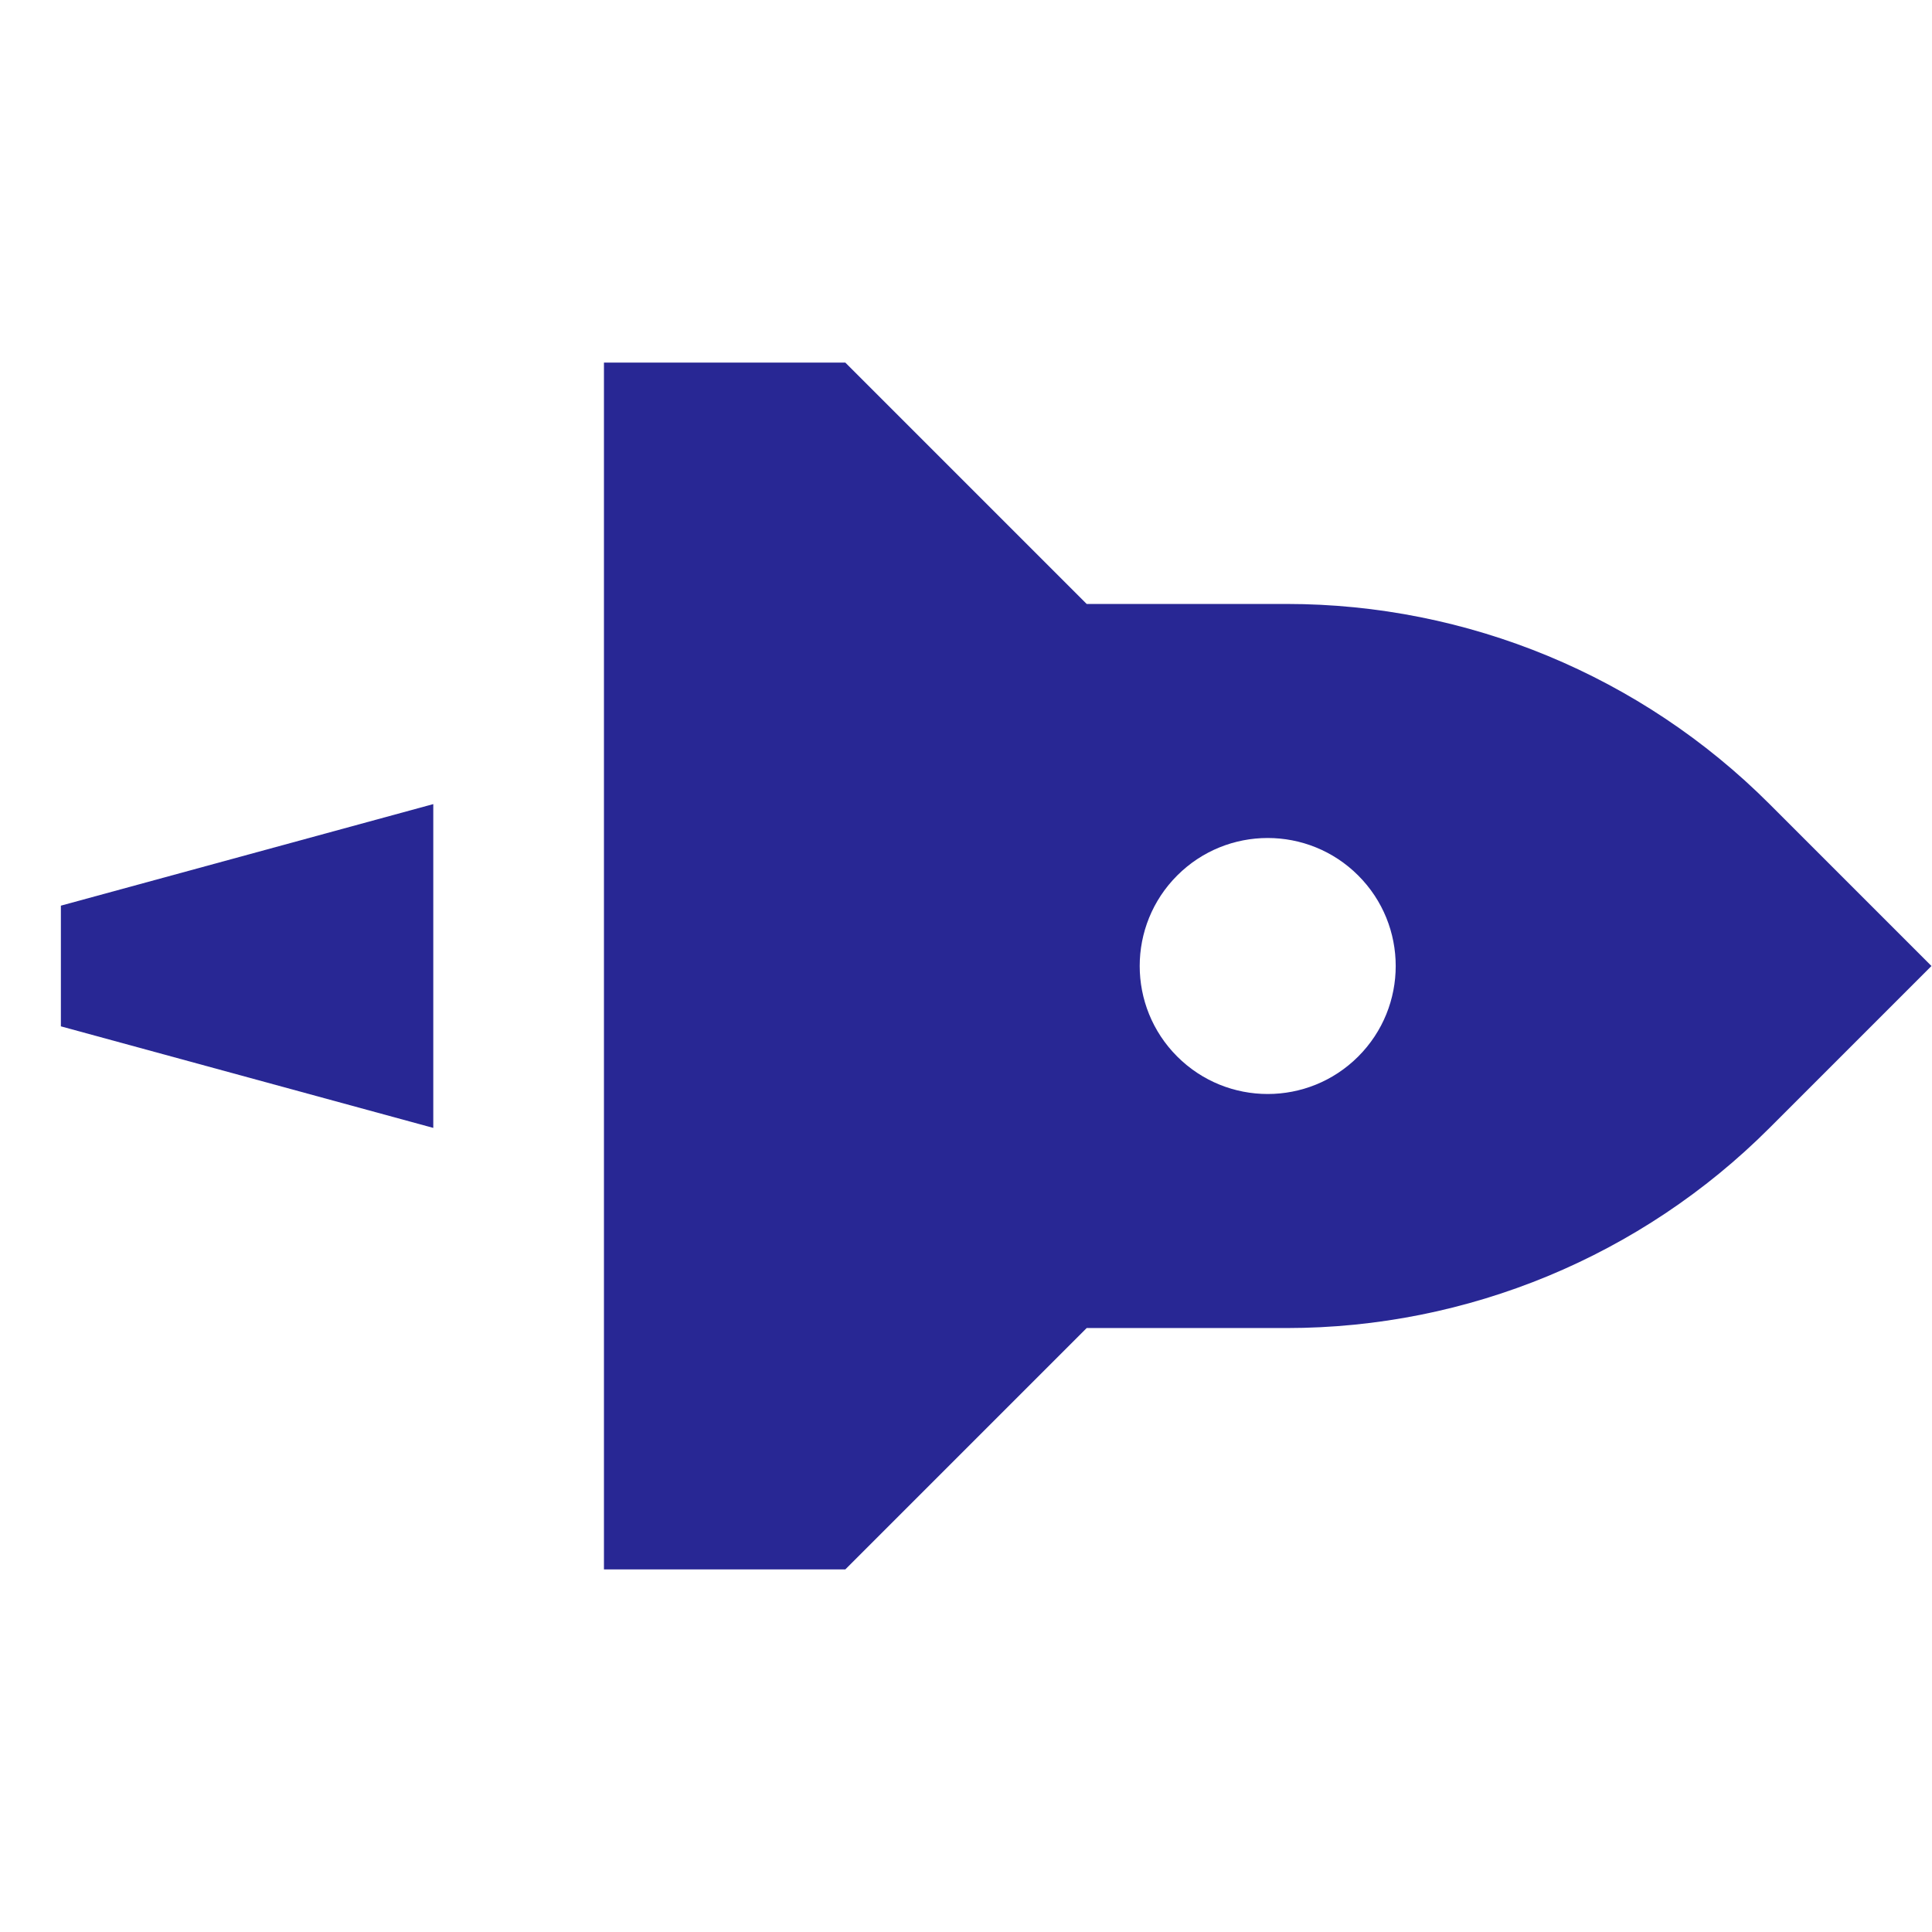 <svg width="1132" height="1132" viewBox="0 0 1132 1132" fill="none"
    xmlns="http://www.w3.org/2000/svg">
    <g clip-path="url(#clip0_211_2)">
        <path fill-rule="evenodd" clip-rule="evenodd" d="M353.868 919.553H495.289L636.711 778.132L753.87 778.133C859.953 778.13 961.696 735.989 1036.71 660.975L1131.69 566L1036.71 471.025C961.697 396.012 859.954 353.868 753.868 353.868L636.711 353.868L495.289 212.447H353.868V919.553ZM689.744 619.033C719.032 648.321 766.52 648.322 795.81 619.033C825.099 589.744 825.098 542.255 795.81 512.967C766.52 483.678 719.033 483.678 689.744 512.967C660.454 542.256 660.454 589.744 689.744 619.033Z" fill="#282794"/>
        <path d="M253.869 660.865L253.87 471.136L35.67 530.645V601.355L253.869 660.865Z" fill="#282794"/>
    </g>
    <defs>
        <clipPath id="clip0_211_2">
            <rect width="800" height="800" fill="white" transform="translate(566 0.315) rotate(45)"/>
        </clipPath>
    </defs>
</svg>